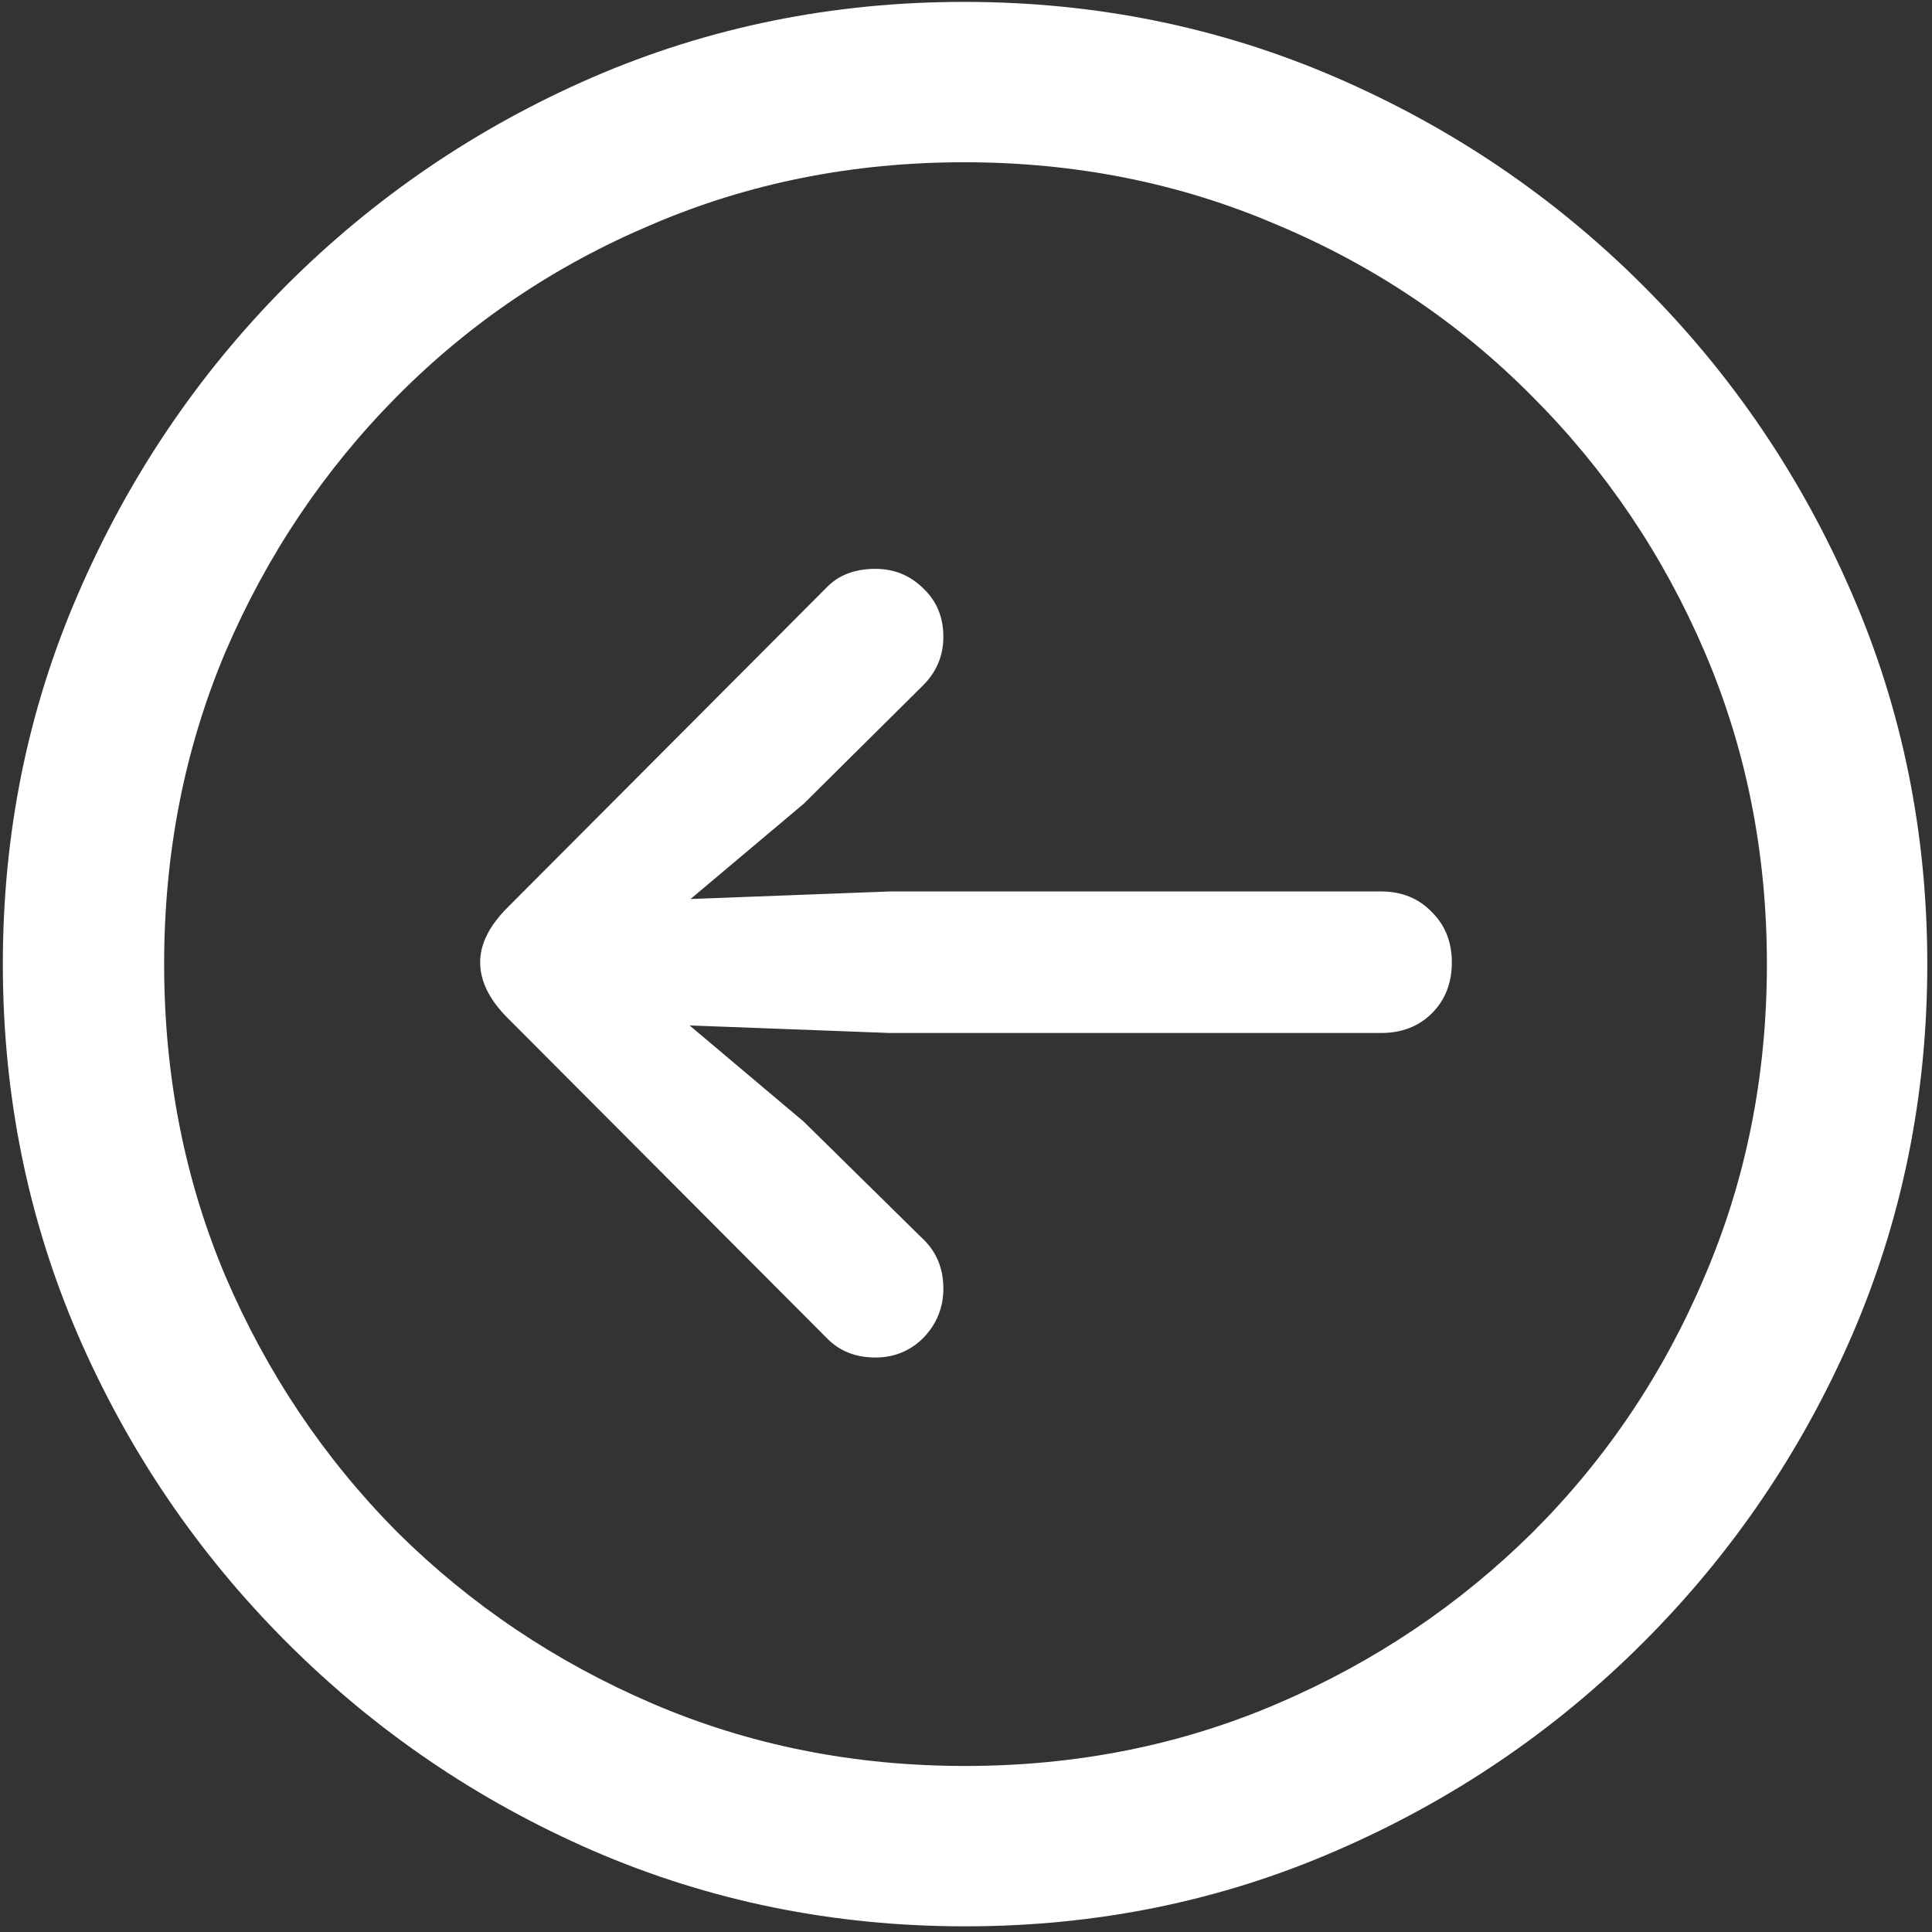 <svg width="128" height="128" viewBox="0 0 128 128" fill="none" xmlns="http://www.w3.org/2000/svg">
<rect x="0" y="0" width="128" height="128" fill="#333333" stroke="none"/>
<path d="M63.938 127.625C72.646 127.625 80.833 125.958 88.5 122.625C96.208 119.292 103 114.688 108.875 108.812C114.75 102.938 119.354 96.167 122.688 88.5C126.021 80.792 127.688 72.583 127.688 63.875C127.688 55.167 126.021 46.979 122.688 39.312C119.354 31.604 114.75 24.812 108.875 18.938C103 13.062 96.208 8.458 88.5 5.125C80.792 1.792 72.583 0.125 63.875 0.125C55.167 0.125 46.958 1.792 39.25 5.125C31.583 8.458 24.812 13.062 18.938 18.938C13.104 24.812 8.521 31.604 5.188 39.312C1.854 46.979 0.188 55.167 0.188 63.875C0.188 72.583 1.854 80.792 5.188 88.5C8.521 96.167 13.125 102.938 19 108.812C24.875 114.688 31.646 119.292 39.312 122.625C47.021 125.958 55.229 127.625 63.938 127.625ZM63.938 117C56.562 117 49.667 115.625 43.25 112.875C36.833 110.125 31.188 106.333 26.312 101.5C21.479 96.625 17.688 90.979 14.938 84.562C12.229 78.146 10.875 71.25 10.875 63.875C10.875 56.5 12.229 49.604 14.938 43.188C17.688 36.771 21.479 31.125 26.312 26.25C31.146 21.375 36.771 17.583 43.188 14.875C49.604 12.125 56.5 10.75 63.875 10.75C71.25 10.75 78.146 12.125 84.562 14.875C91.021 17.583 96.667 21.375 101.5 26.25C106.375 31.125 110.188 36.771 112.938 43.188C115.688 49.604 117.062 56.5 117.062 63.875C117.062 71.25 115.688 78.146 112.938 84.562C110.229 90.979 106.438 96.625 101.562 101.5C96.688 106.333 91.042 110.125 84.625 112.875C78.208 115.625 71.312 117 63.938 117ZM31.812 63.75C31.812 65 32.417 66.229 33.625 67.438L54.75 88.625C55.583 89.5 56.667 89.938 58 89.938C59.25 89.938 60.312 89.5 61.188 88.625C62.062 87.708 62.5 86.625 62.5 85.375C62.5 84 62.021 82.875 61.062 82L53.25 74.312L45.688 67.938L58.938 68.438H91.5C92.875 68.438 94 68 94.875 67.125C95.75 66.25 96.188 65.125 96.188 63.75C96.188 62.417 95.75 61.312 94.875 60.438C94 59.521 92.875 59.062 91.5 59.062H58.938L45.75 59.562L53.25 53.25L61.062 45.5C62.021 44.583 62.5 43.479 62.5 42.188C62.5 40.896 62.062 39.833 61.188 39C60.312 38.125 59.25 37.688 58 37.688C56.625 37.688 55.542 38.104 54.75 38.938L33.625 60.125C32.417 61.333 31.812 62.542 31.812 63.75Z" fill="white"/>
</svg>
